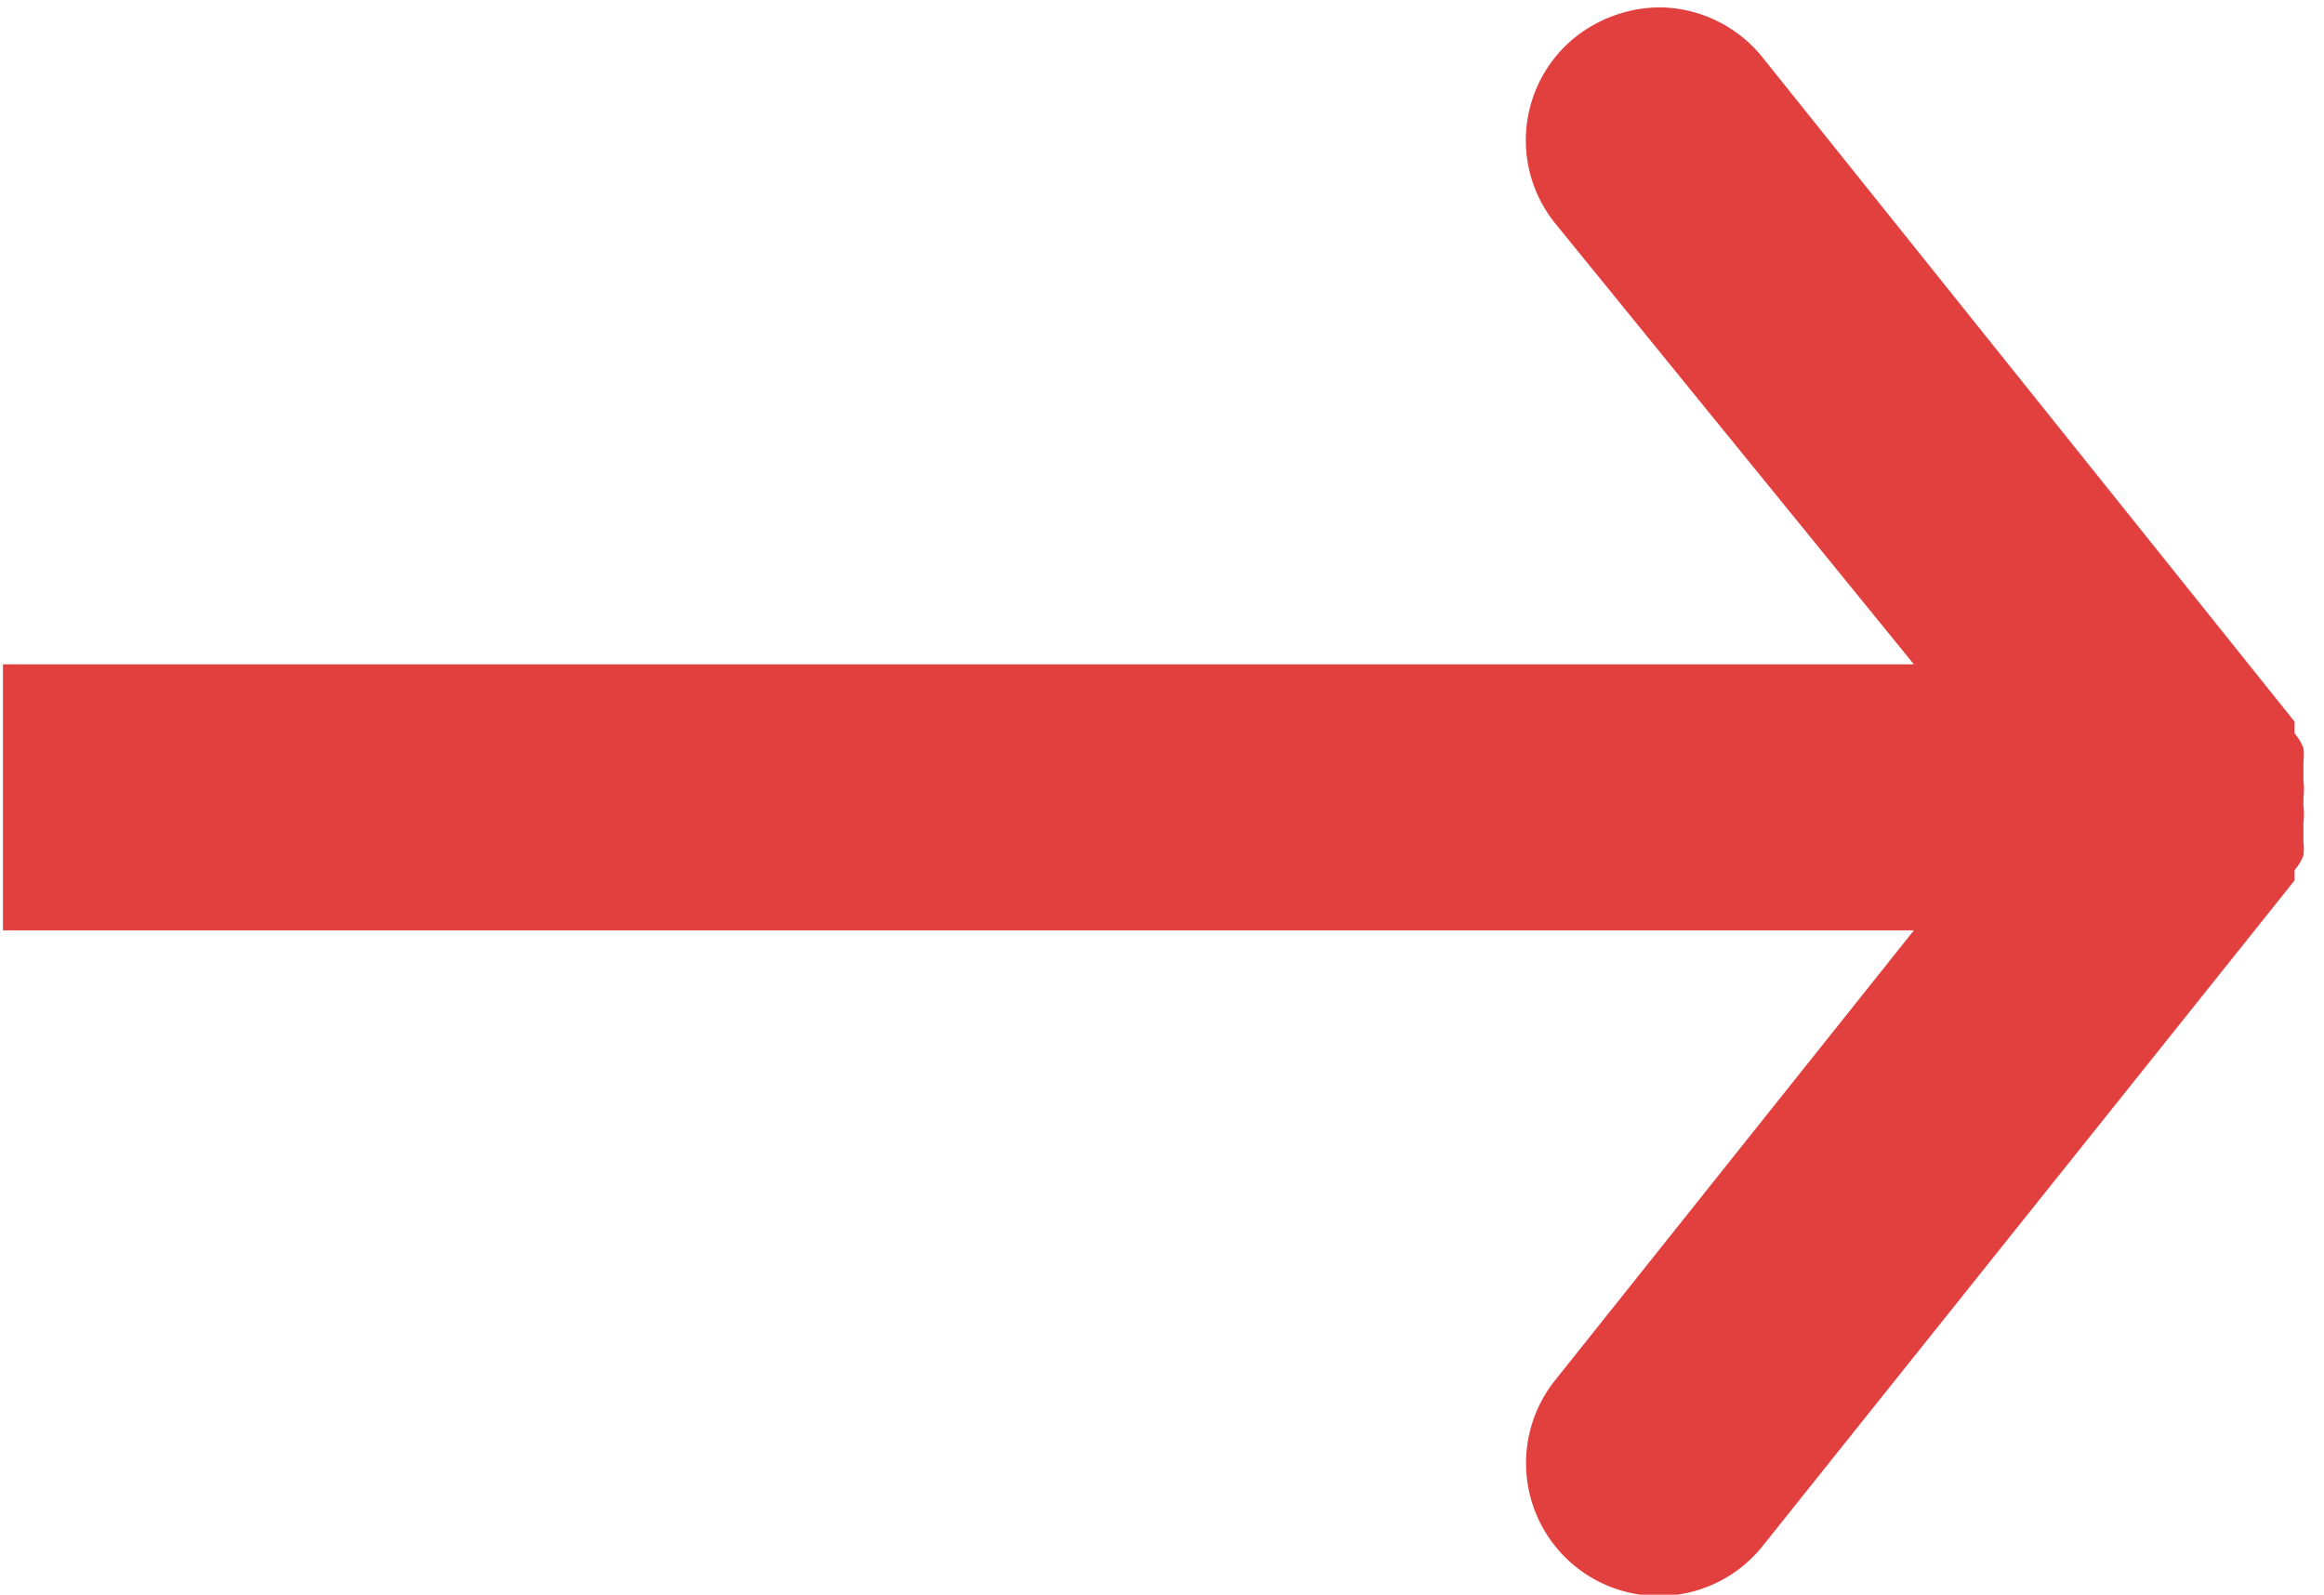 <svg id="Слой_1" data-name="Слой 1" xmlns="http://www.w3.org/2000/svg" viewBox="0 0 15.81 10.85"><defs><style>.cls-1{fill:#e23f3f;}</style></defs><path class="cls-1" d="M303.19,419.81h-13v1.81h13l-2.44,3.06a.9.9,0,1,0,1.41,1.13l3.62-4.53s0,0,0-.07a.33.33,0,0,0,.06-.1.36.36,0,0,0,0-.09l0-.13a.5.5,0,0,0,0-.12s0,0,0,0,0,0,0-.05a.5.5,0,0,0,0-.12l0-.13a.36.36,0,0,0,0-.09.33.33,0,0,0-.06-.1s0-.05,0-.08l-3.62-4.52a.91.91,0,0,0-.7-.34.94.94,0,0,0-.57.2.9.9,0,0,0-.14,1.27Z" transform="translate(-290.17 -415.29)"/></svg>